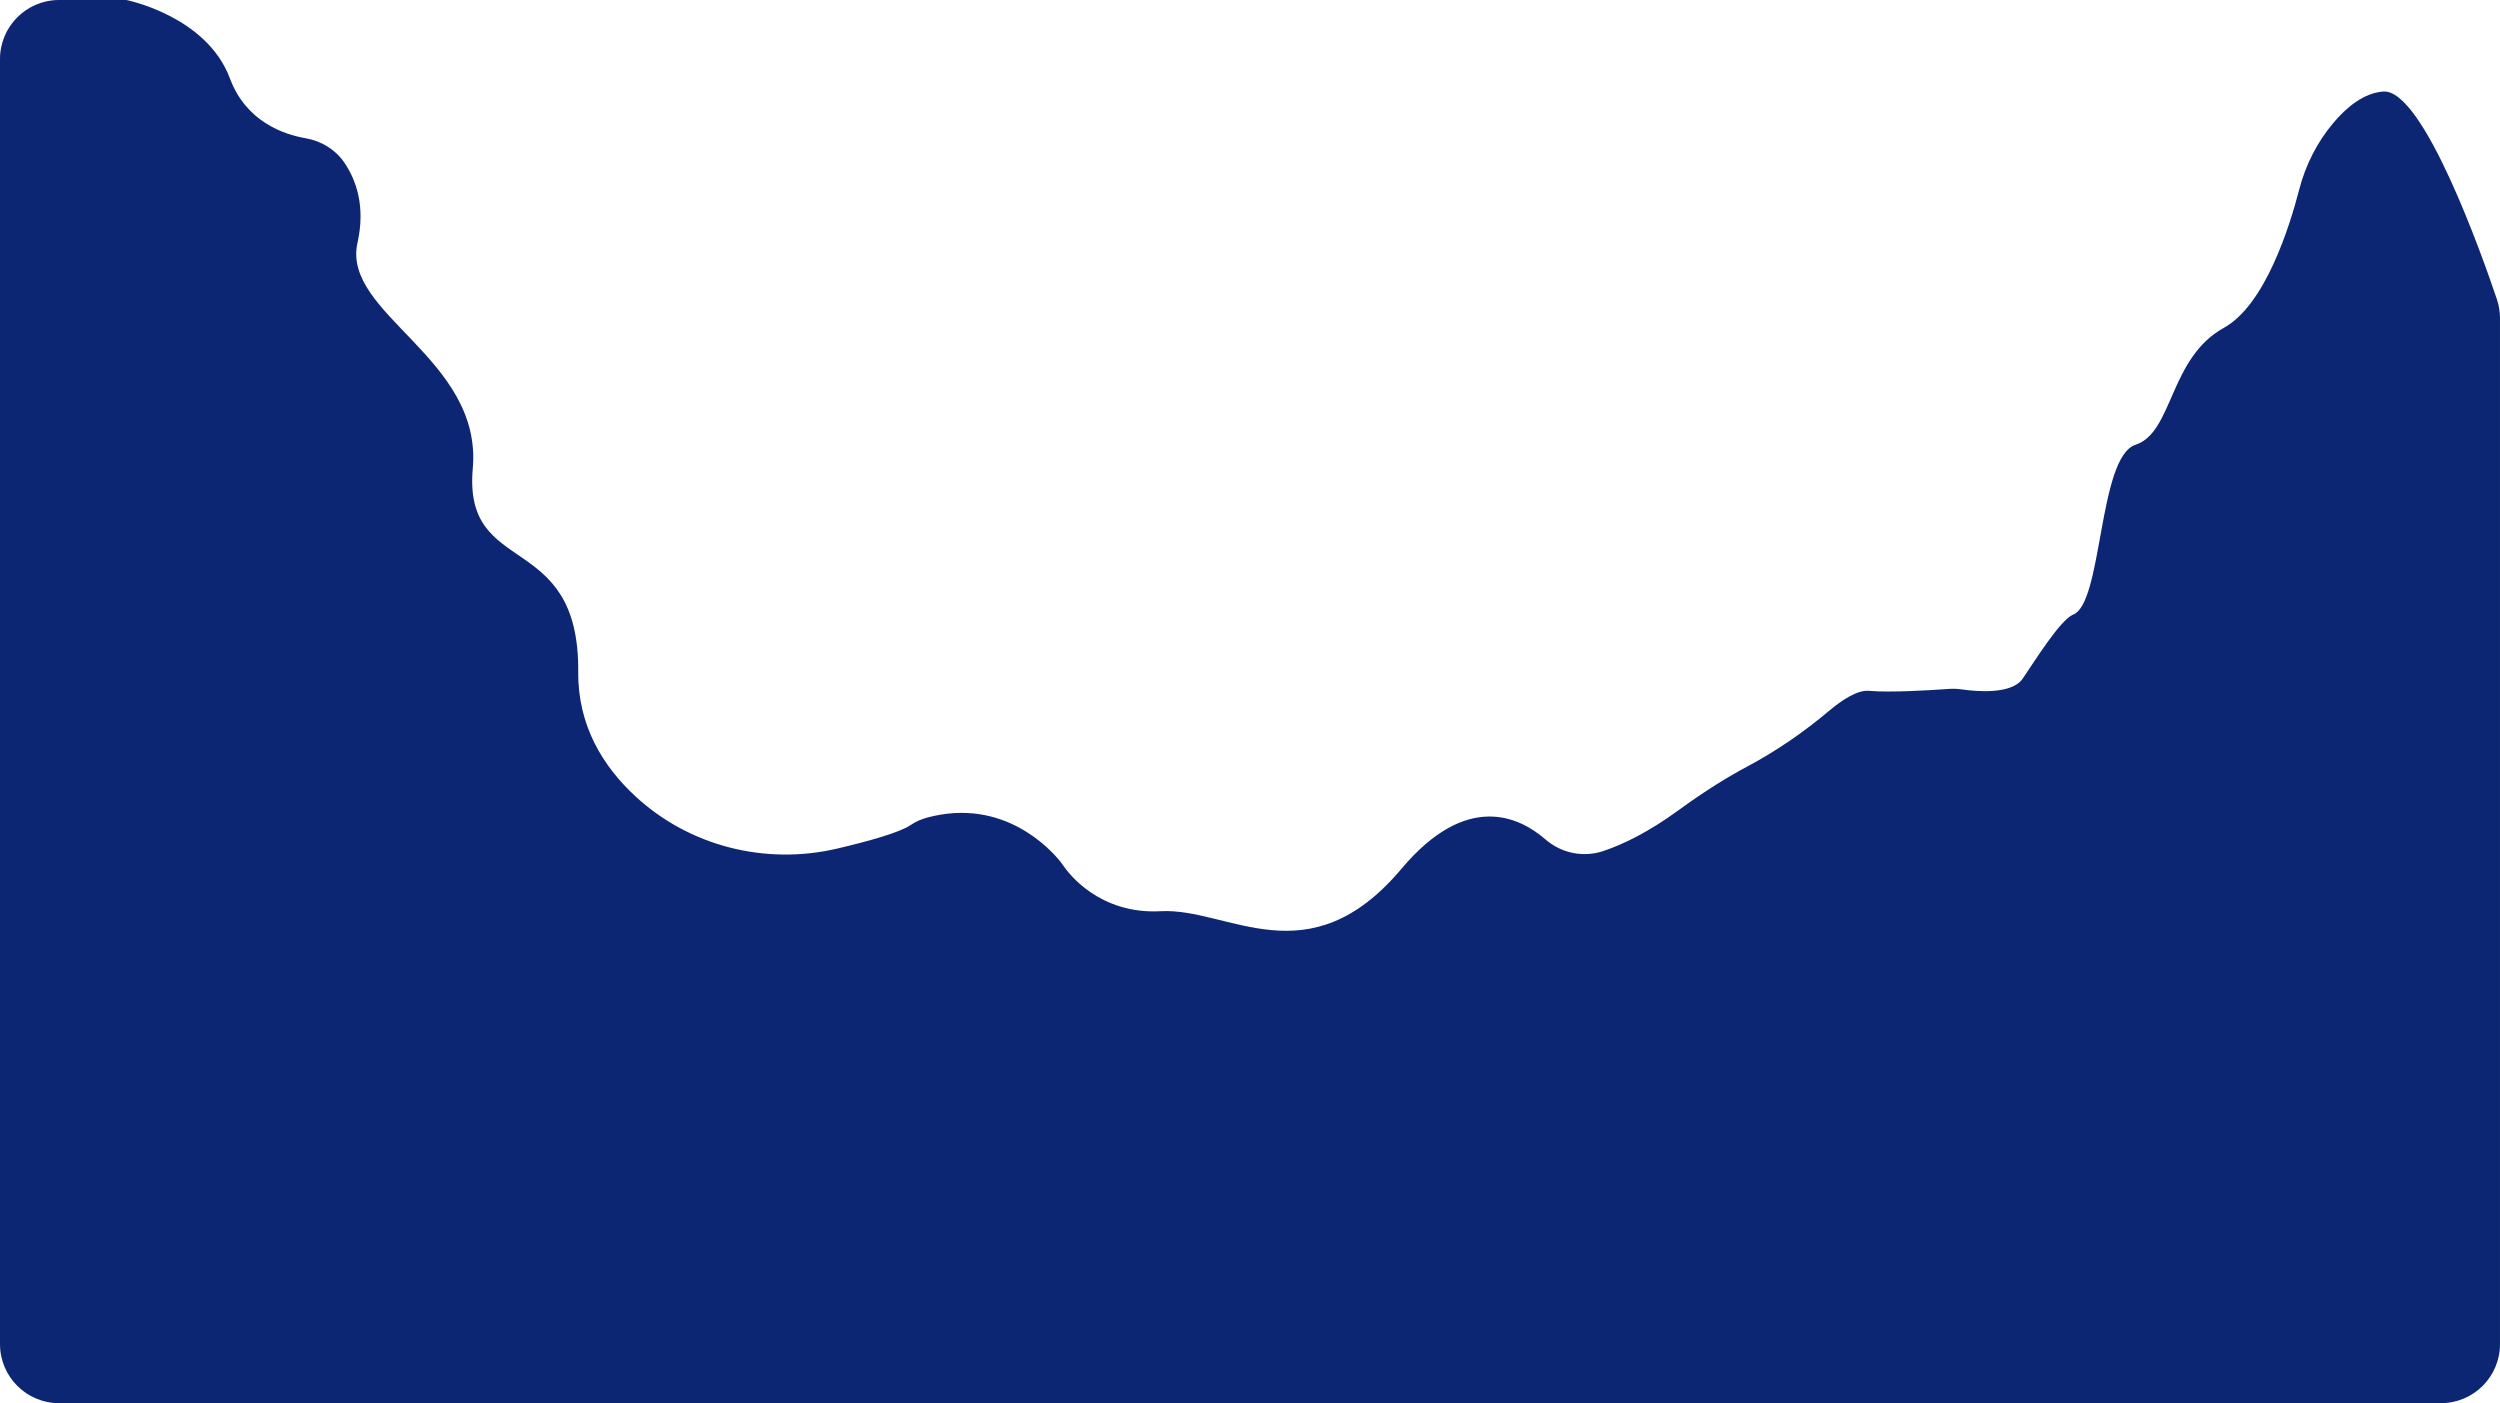 <?xml version="1.0" encoding="UTF-8"?>
<svg id="Layer_2" data-name="Layer 2" xmlns="http://www.w3.org/2000/svg" viewBox="0 0 1595.35 895.43">
  <defs>
    <style>
      .cls-1 {
        fill: #0d2673;
      }
    </style>
  </defs>
  <g id="surfacce">
    <path class="cls-1" d="M80.65,0s51.22,10.17,66.09,50.09c10.29,27.62,34.44,35.75,48.35,38.14,9.94,1.71,18.92,7.17,24.62,15.5,7.33,10.72,13.72,27.57,8.42,51.23-10.17,45.39,79.83,73.57,73.57,144-6.26,70.43,68.09,38.35,67.3,129.91-.29,34.34,15.92,60.2,36.3,79.12,34.53,32.04,83.08,44.28,128.94,33.53,19.87-4.66,39.75-10.19,46.87-15.02,3.22-2.18,6.82-3.75,10.57-4.76,48.71-13.09,78.82,20.37,85.18,28.34.61.76,1.18,1.56,1.73,2.37,3.18,4.7,22.91,31.17,62.15,29.03,43.04-2.35,94.17,43.57,153.65-27.13,41.62-49.47,75.32-33.03,91.8-18.7,10.15,8.83,24.15,11.72,36.91,7.45,12.21-4.08,28.44-11.75,48.03-26.06,17.41-12.72,32.11-21.62,43.68-27.78,18.7-9.95,36.19-22,52.4-35.63,8.7-7.32,18.28-13.42,25.48-12.77,13.65,1.24,40.43-.47,50.93-1.23,2.75-.2,5.5-.09,8.23.31,9.14,1.32,31.9,3.44,38.93-6.9,8.87-13.04,23.48-36.52,31.83-40.7,19.3-6.26,16.17-100.7,40.17-108.52s21.39-55.3,56.35-74.61c26.21-14.47,41.86-64.13,48.05-88.09,4.03-15.61,11.35-30.24,21.73-42.57,8.55-10.16,19.56-19.24,31.97-20.13,25.59-1.83,63.5,105.87,72.5,132.59,1.3,3.87,1.97,7.93,1.97,12.02v654.7c0,20.82-16.88,37.69-37.69,37.69H37.69c-20.82,0-37.69-16.88-37.69-37.69V37.69C0,16.88,16.88,0,37.69,0h42.96"/>
  </g>
</svg>